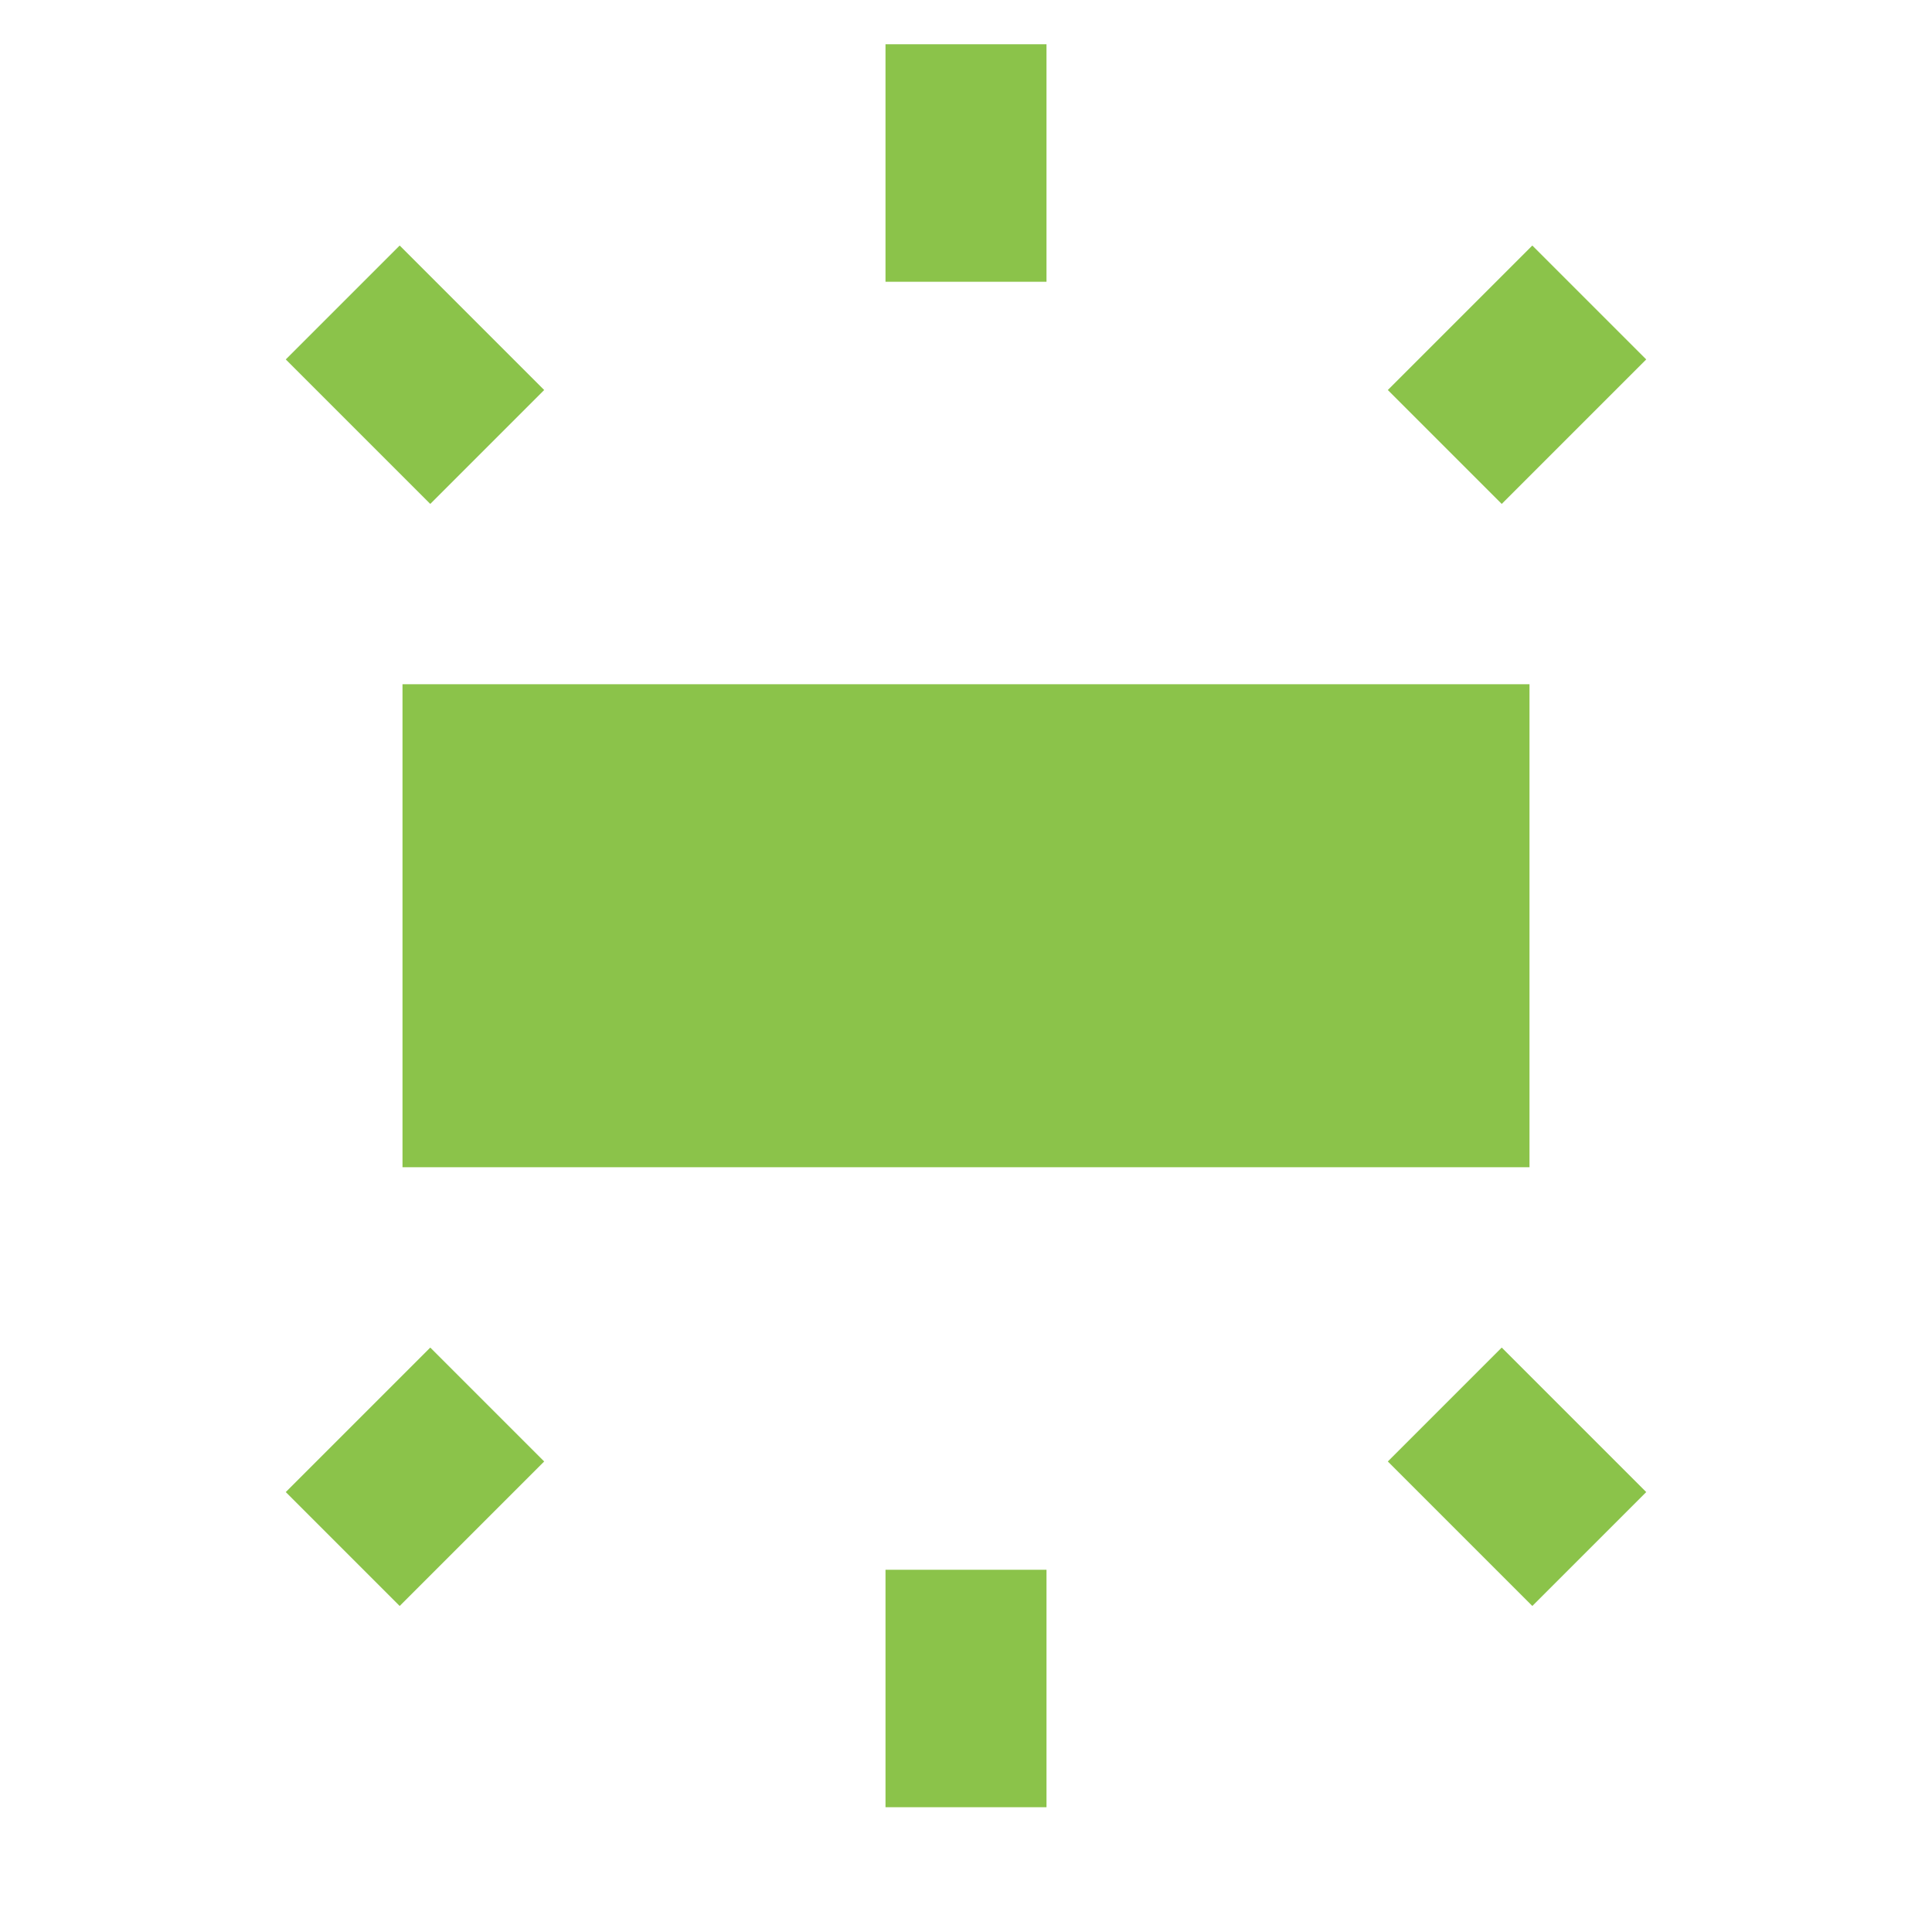 <svg fill="#8BC34A" height="48" viewBox="0 0 48 48" width="48" xmlns="http://www.w3.org/2000/svg"><path d="m10 29h28v-12h-28zm12-27.9v5.9h4v-5.9zm16.07 5-3.59 3.59 2.83 2.83 3.59-3.59zm-12.07 38.8v-5.9h-4v5.9zm14.9-7.83-3.59-3.59-2.83 2.83 3.59 3.59zm-33.8-28.14 3.59 3.59 2.83-2.83-3.59-3.59zm2.83 30.97 3.59-3.59-2.83-2.83-3.59 3.59z" fill="#8BC34A"/></svg>